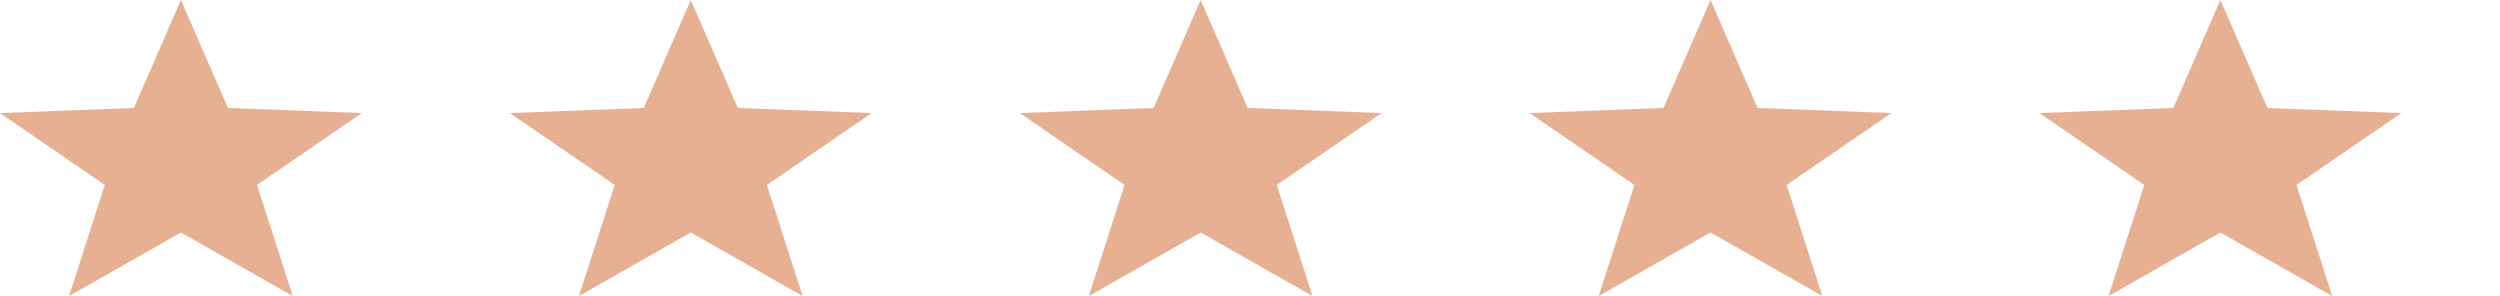 <svg xmlns="http://www.w3.org/2000/svg" xmlns:xlink="http://www.w3.org/1999/xlink" width="152" height="18" viewBox="0 0 152 18">
  <defs>
    <clipPath id="clip-path">
      <rect width="152" height="18" fill="none"/>
    </clipPath>
  </defs>
  <g id="Repeat_Grid_3" data-name="Repeat Grid 3" clip-path="url(#clip-path)">
    <g transform="translate(-172 -5204)">
      <path id="Polygon_1" data-name="Polygon 1" d="M11,0l2.86,6.564L22,6.875l-6.372,4.368L17.8,18,11,14.136,4.2,18l2.171-6.756L0,6.875l8.14-.312Z" transform="translate(172 5204)" fill="rgba(225,151,114,0.76)"/>
    </g>
    <g transform="translate(-141 -5204)">
      <path id="Polygon_1-2" data-name="Polygon 1" d="M11,0l2.86,6.564L22,6.875l-6.372,4.368L17.8,18,11,14.136,4.2,18l2.171-6.756L0,6.875l8.14-.312Z" transform="translate(172 5204)" fill="rgba(225,151,114,0.76)"/>
    </g>
    <g transform="translate(-110 -5204)">
      <path id="Polygon_1-3" data-name="Polygon 1" d="M11,0l2.86,6.564L22,6.875l-6.372,4.368L17.8,18,11,14.136,4.2,18l2.171-6.756L0,6.875l8.14-.312Z" transform="translate(172 5204)" fill="rgba(225,151,114,0.76)"/>
    </g>
    <g transform="translate(-79 -5204)">
      <path id="Polygon_1-4" data-name="Polygon 1" d="M11,0l2.86,6.564L22,6.875l-6.372,4.368L17.8,18,11,14.136,4.2,18l2.171-6.756L0,6.875l8.14-.312Z" transform="translate(172 5204)" fill="rgba(225,151,114,0.76)"/>
    </g>
    <g transform="translate(-48 -5204)">
      <path id="Polygon_1-5" data-name="Polygon 1" d="M11,0l2.86,6.564L22,6.875l-6.372,4.368L17.8,18,11,14.136,4.2,18l2.171-6.756L0,6.875l8.14-.312Z" transform="translate(172 5204)" fill="rgba(225,151,114,0.76)"/>
    </g>
  </g>
</svg>
